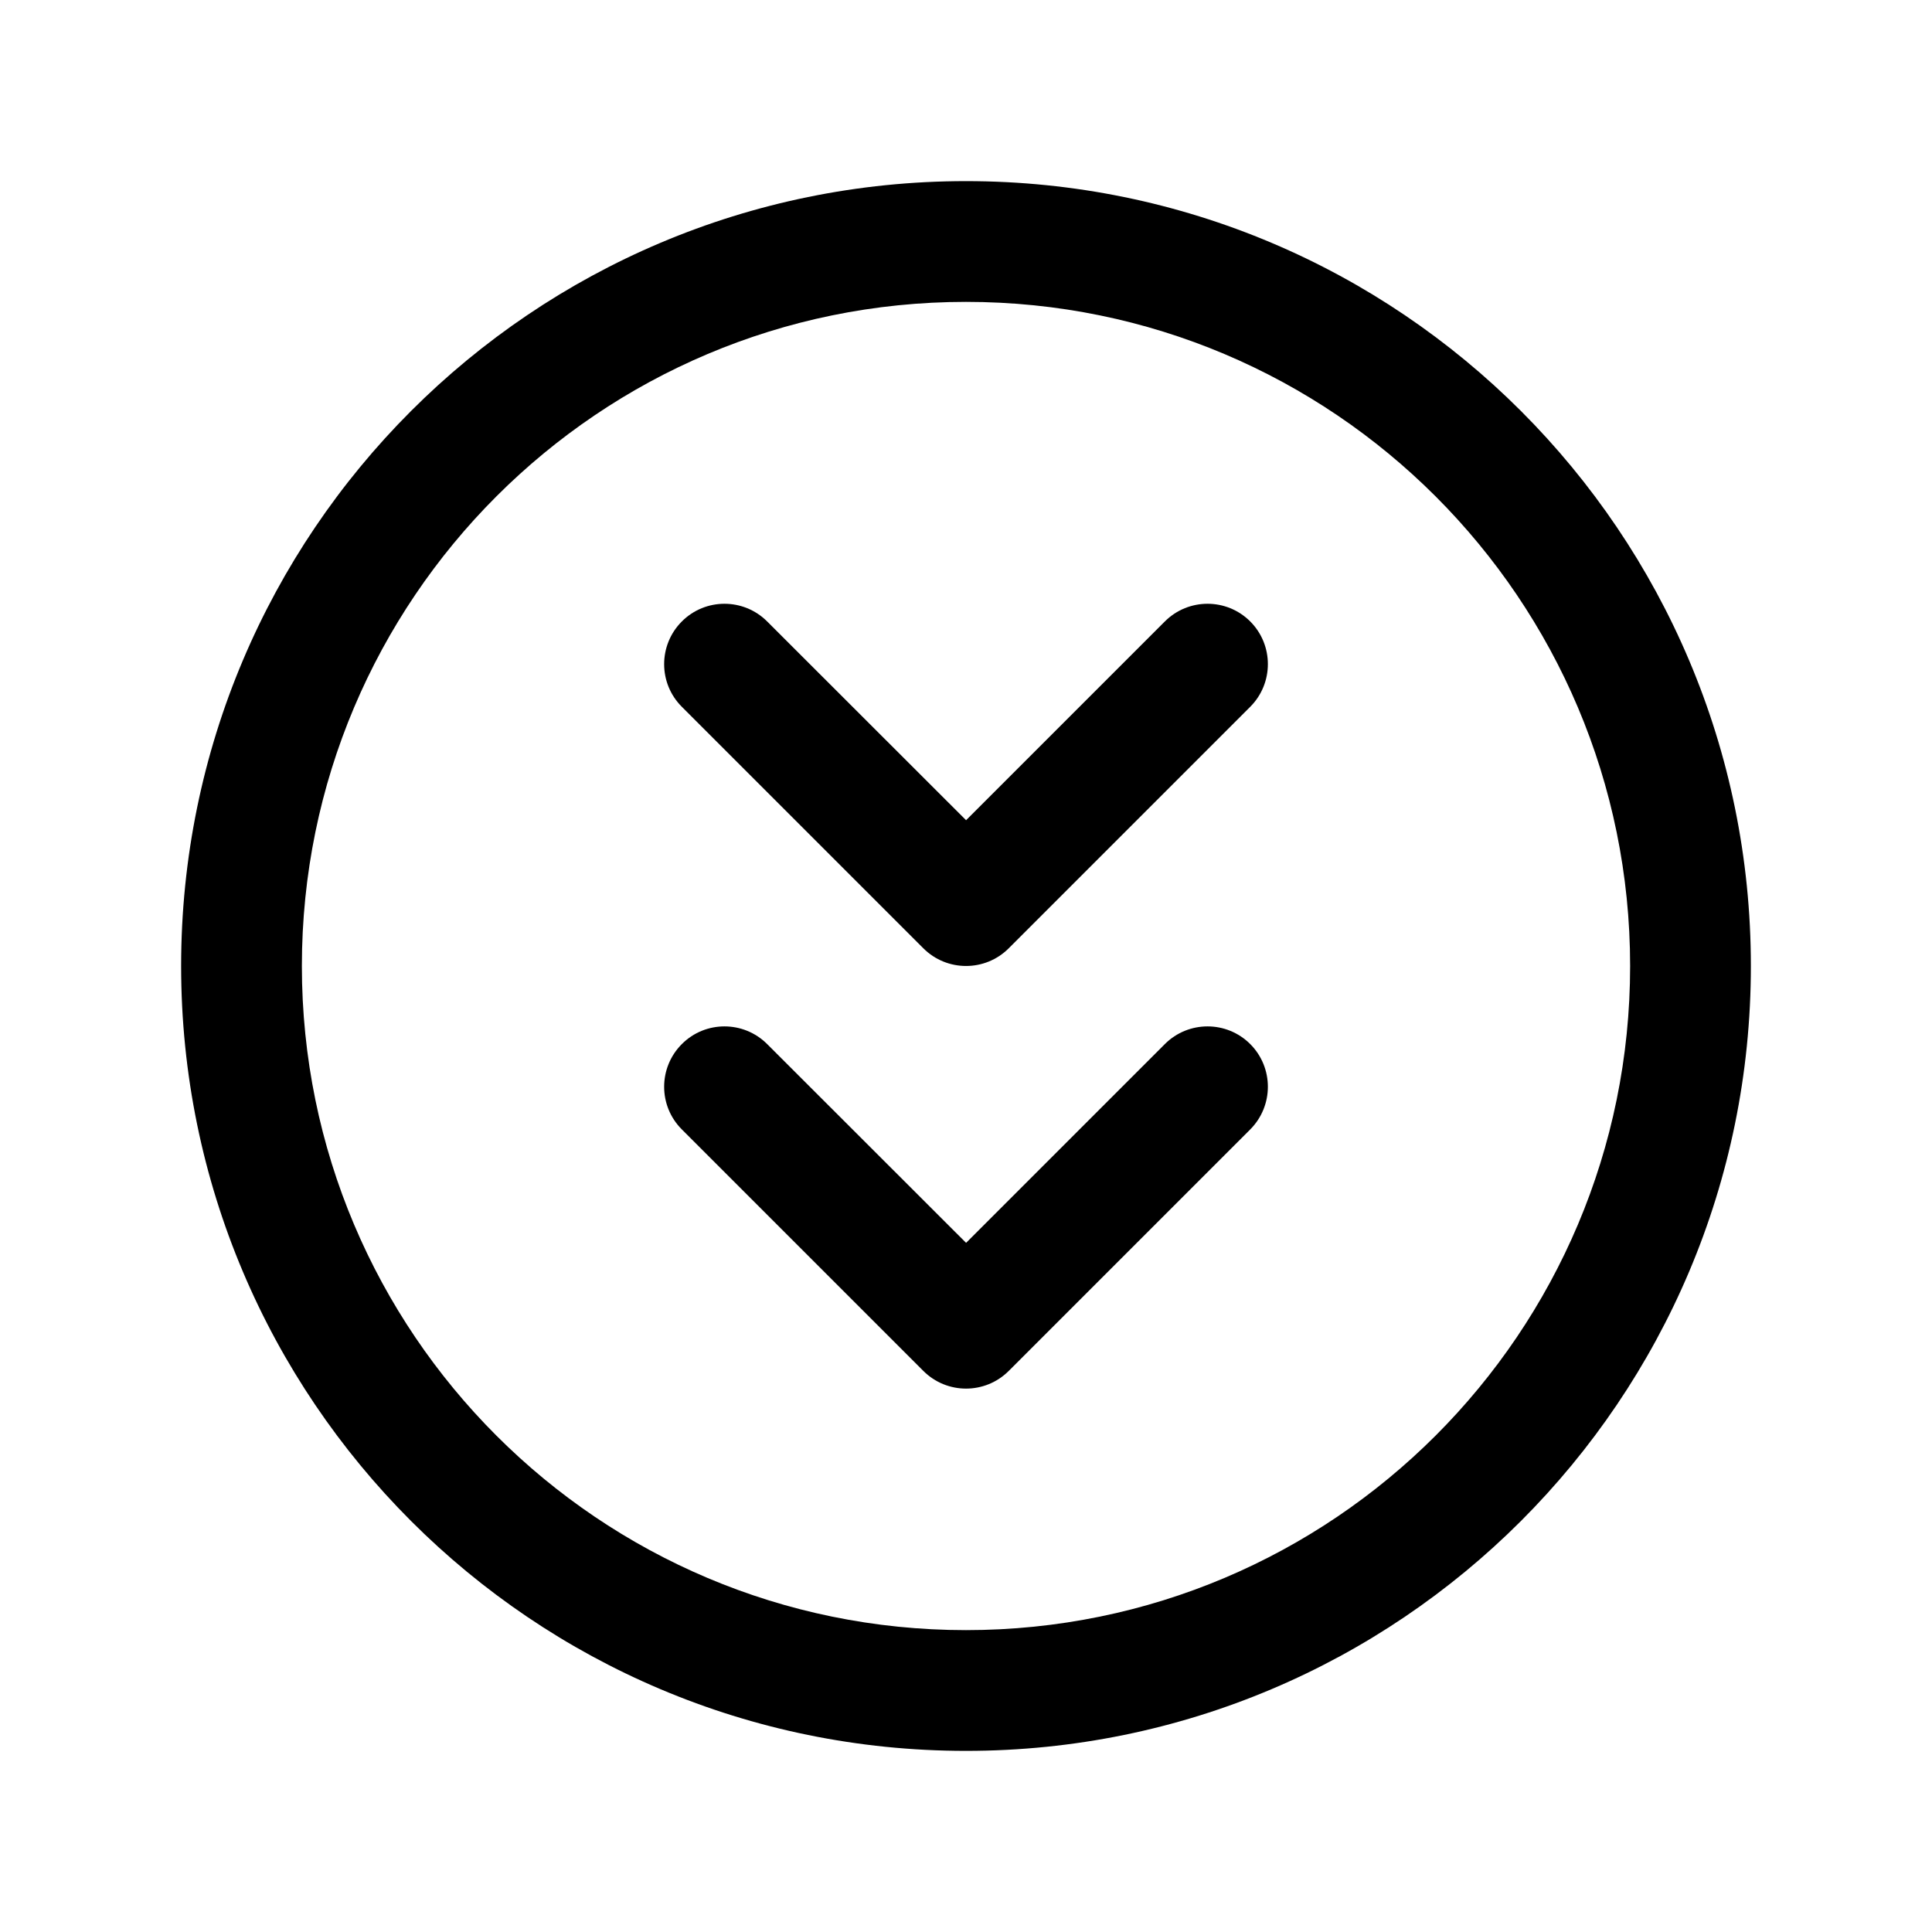 <svg width="24" height="24" viewBox="0 0 24 24" fill="none" xmlns="http://www.w3.org/2000/svg">
<path fill-rule="evenodd" clip-rule="evenodd" d="M2.25 12C2.25 6.616 6.615 2.25 12 2.25C17.385 2.25 21.75 6.616 21.75 12C21.75 17.384 17.385 21.75 12 21.75C6.615 21.75 2.25 17.384 2.25 12ZM12 3.75C7.443 3.75 3.75 7.444 3.75 12C3.75 16.556 7.443 20.25 12 20.25C16.557 20.25 20.25 16.556 20.25 12C20.25 7.444 16.557 3.75 12 3.75Z" fill="black"/>
<path fill-rule="evenodd" clip-rule="evenodd" d="M8.47 12.97C8.762 12.677 9.237 12.677 9.53 12.97L12.001 15.439L14.47 12.97C14.763 12.677 15.238 12.677 15.531 12.97C15.823 13.263 15.823 13.737 15.531 14.03L12.531 17.03C12.238 17.323 11.763 17.323 11.47 17.03L8.47 14.03C8.177 13.738 8.177 13.263 8.47 12.97Z" fill="black"/>
<path fill-rule="evenodd" clip-rule="evenodd" d="M8.47 7.72C8.762 7.427 9.237 7.427 9.53 7.72L12.001 10.189L14.47 7.72C14.763 7.427 15.238 7.427 15.531 7.72C15.823 8.013 15.823 8.487 15.531 8.78L12.531 11.78C12.238 12.073 11.763 12.073 11.47 11.78L8.47 8.78C8.177 8.488 8.177 8.013 8.47 7.72Z" fill="black"/>
</svg>